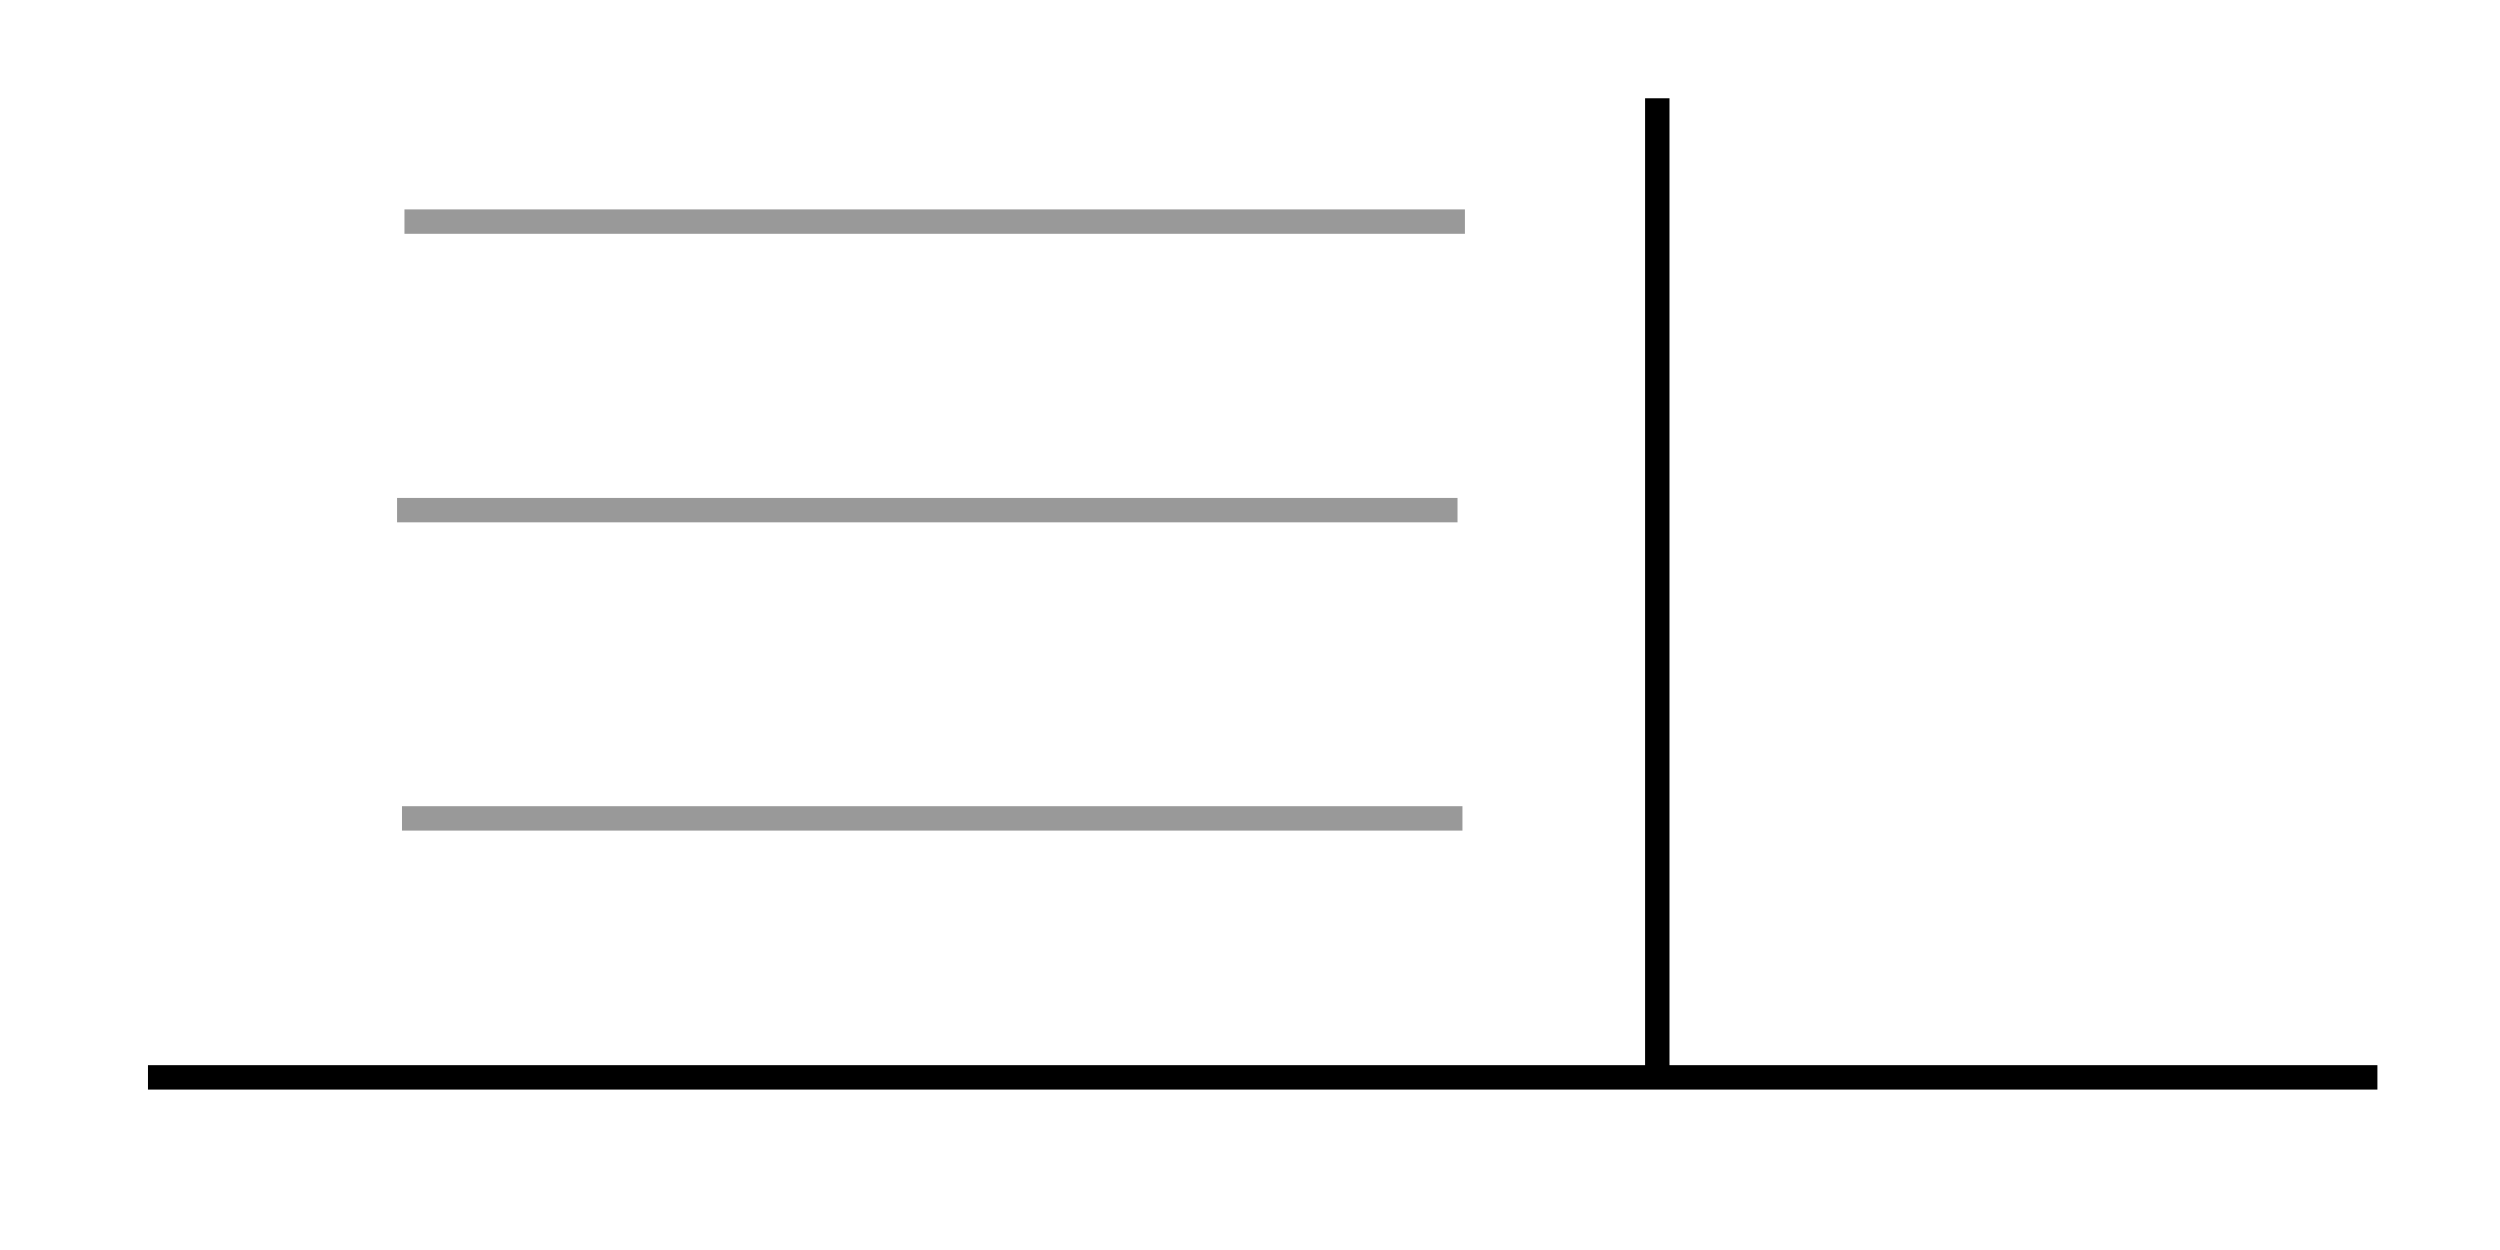 <?xml version="1.0" encoding="UTF-8" standalone="no"?>
<!-- Created with Inkscape (http://www.inkscape.org/) -->

<svg
   xmlns:osb="http://www.openswatchbook.org/uri/2009/osb"
   xmlns:dc="http://purl.org/dc/elements/1.1/"
   xmlns:cc="http://creativecommons.org/ns#"
   xmlns:rdf="http://www.w3.org/1999/02/22-rdf-syntax-ns#"
   xmlns:svg="http://www.w3.org/2000/svg"
   xmlns="http://www.w3.org/2000/svg"
   xmlns:xlink="http://www.w3.org/1999/xlink"
   xmlns:sodipodi="http://sodipodi.sourceforge.net/DTD/sodipodi-0.dtd"
   xmlns:inkscape="http://www.inkscape.org/namespaces/inkscape"
   width="512"
   height="256"
   viewBox="0 0 512 256"
   id="svg2"
   version="1.1"
   inkscape:version="0.91 r13725"
   sodipodi:docname="0.svg">
  <sodipodi:namedview
     id="base"
     pagecolor="#ffffff"
     bordercolor="#666666"
     borderopacity="1.0"
     inkscape:pageopacity="0.0"
     inkscape:pageshadow="2"
     inkscape:zoom="1.979899"
     inkscape:cx="186.21606"
     inkscape:cy="116.68154"
     inkscape:document-units="px"
     inkscape:current-layer="layer2"
     showgrid="false"
     units="px"
     width="512px"
     inkscape:window-width="1920"
     inkscape:window-height="1017"
     inkscape:window-x="-8"
     inkscape:window-y="-8"
     inkscape:window-maximized="1" />
  <g
     inkscape:label="Ebene 1"
     inkscape:groupmode="layer"
     id="layer1"
     transform="translate(0,-796.362)">
    <path
       class="svg-line-1"
       style="fill:none;fill-rule:evenodd;stroke:#000000;stroke-width:5;stroke-linecap:butt;stroke-linejoin:miter;stroke-opacity:1;stroke-miterlimit:4;stroke-dasharray:none"
       d="m 30.305,1017.007 456.589,0 z"
       id="path4186"
       inkscape:connector-curvature="0" />
    <path
       class="svg-line-1"
       style="fill:none;fill-rule:evenodd;stroke:#000000;stroke-width:5;stroke-linecap:round;stroke-linejoin:miter;stroke-opacity:1;stroke-miterlimit:4;stroke-dasharray:none"
       d="m 339.411,816.492 0,200.01 z"
       id="path4188"
       inkscape:connector-curvature="0" />
    <path
       class="svg-line-2"
       style="fill:none;fill-rule:evenodd;stroke:#999999;stroke-width:5;stroke-linecap:round;stroke-linejoin:miter;stroke-opacity:1;stroke-miterlimit:4;stroke-dasharray:none"
       d="m 82.833,841.745 217.183,0 z"
       id="path4190"
       inkscape:connector-curvature="0" />
    <path
       class="svg-line-2"
       style="fill:none;fill-rule:evenodd;stroke:#999999;stroke-width:5;stroke-linecap:round;stroke-linejoin:miter;stroke-opacity:1;stroke-miterlimit:4;stroke-dasharray:none"
       d="m 81.317,900.839 217.183,0 z"
       id="path4190-3"
       inkscape:connector-curvature="0" />
    <path
       class="svg-line-2"
       style="fill:none;fill-rule:evenodd;stroke:#999999;stroke-width:5;stroke-linecap:round;stroke-linejoin:miter;stroke-opacity:1;stroke-miterlimit:4;stroke-dasharray:none"
       d="m 82.327,963.974 217.183,0 z"
       id="path4190-4"
       inkscape:connector-curvature="0" />
  </g>
</svg>
